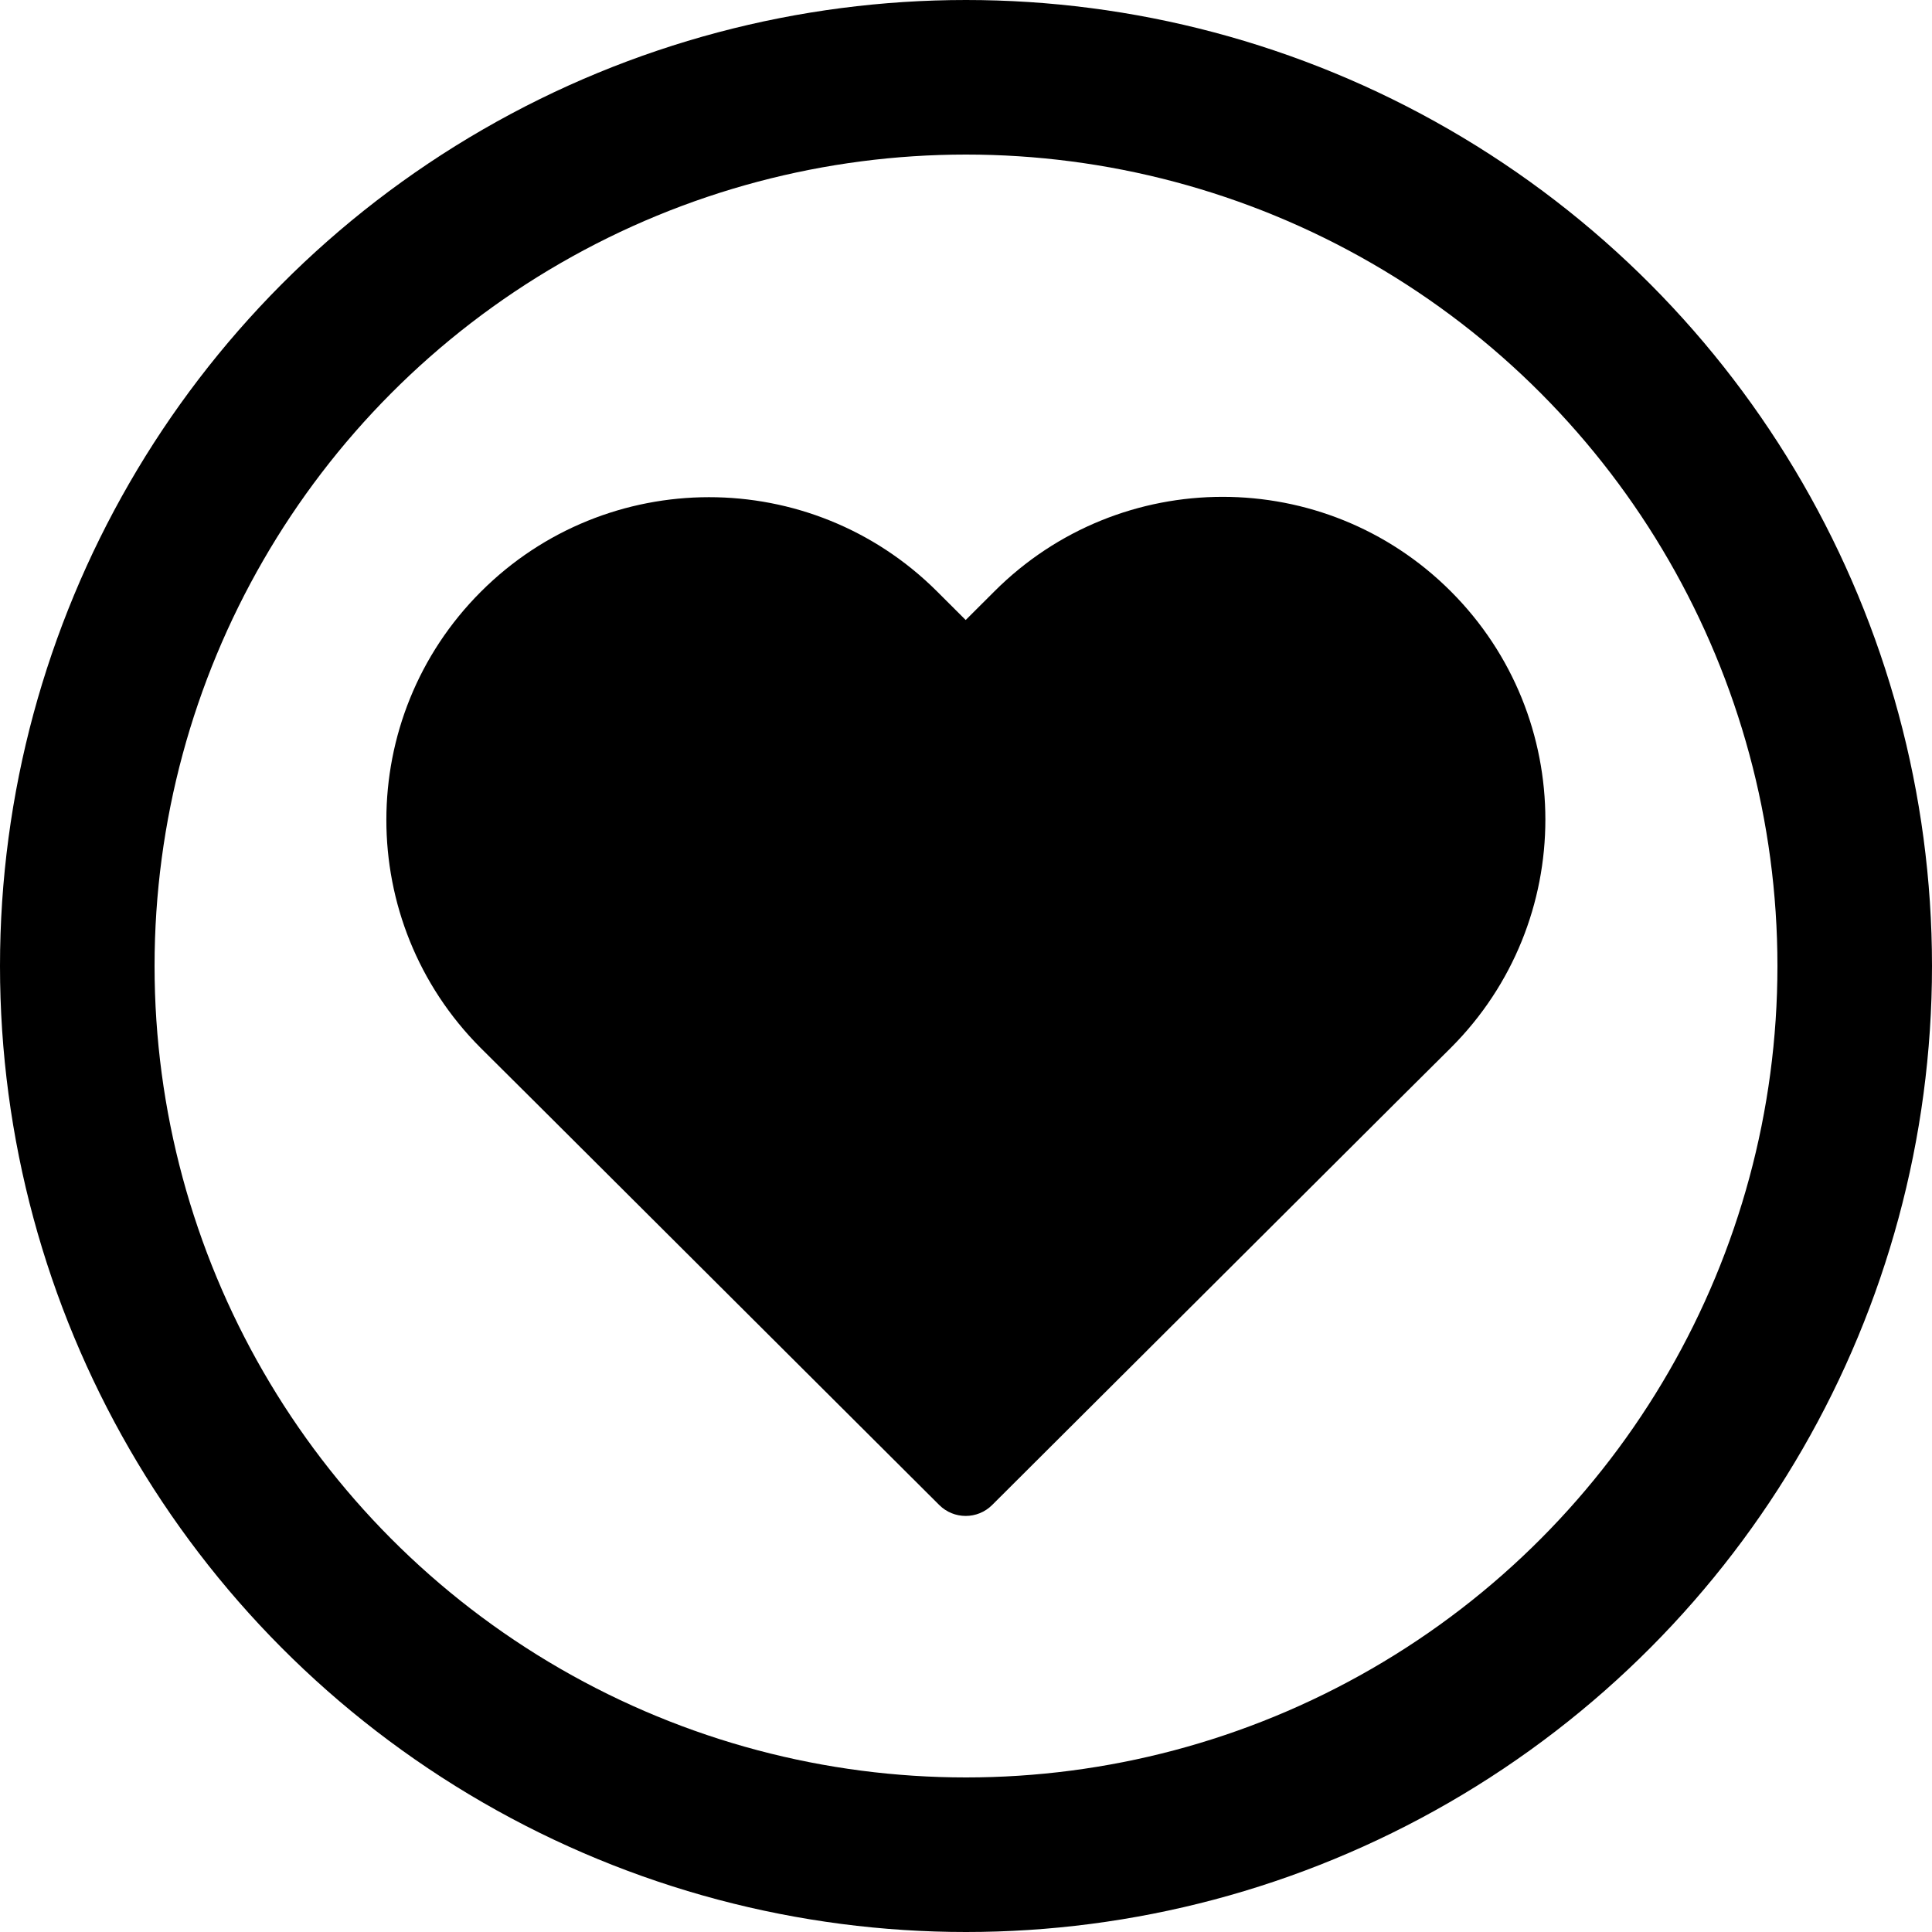 <?xml version="1.0" encoding="UTF-8" standalone="no"?>
<svg
   xmlns:dc="http://purl.org/dc/elements/1.1/"
   xmlns:cc="http://creativecommons.org/ns#"
   xmlns:rdf="http://www.w3.org/1999/02/22-rdf-syntax-ns#"
   xmlns:svg="http://www.w3.org/2000/svg"
   xmlns="http://www.w3.org/2000/svg"
   width="100"
   height="100"
   viewBox="0 0 100 100"
   id="svg4157"
   version="1.1">
  <defs
     id="defs4159" />
  <g
     id="layer1"
     transform="translate(0,2.2107222e-5)">
    <ellipse
       style="opacity:1;fill:none;fill-opacity:1;fill-rule:nonzero;stroke:#000000;stroke-width:8.0;stroke-linecap:round;stroke-linejoin:bevel;stroke-miterlimit:4;stroke-dasharray:none;stroke-dashoffset:0;stroke-opacity:1"
       id="path4705"
       cx="50"
       cy="50"
       rx="46"
       ry="46" />
  </g>
  <g
     id="g15446"
     data-name="Layer 2"
     transform="matrix(0.777,0,0,0.777,11.134,13.24)">
    <path
       id="path15448"
       d="m 82.318,52.76 c 8.396,-8.396 8.396,-22.009 -3.7e-5,-30.406 -8.396,-8.396 -22.009,-8.396 -30.406,2.3e-5 l 0.002,-0.002 -1.914,1.91 -1.914,-1.91 0.002,0.002 C 39.688,13.98 26.092,13.99 17.705,22.377 9.318,30.765 9.308,44.36 17.682,52.76 l 0.005,0.005 3.64,3.62 -0.002,-0.002 26.91,26.83 c 0.975,0.975 2.555,0.975 3.53,0 l 26.91,-26.83 -0.002,0.002 3.64,-3.62 z" />
  </g>
</svg>

